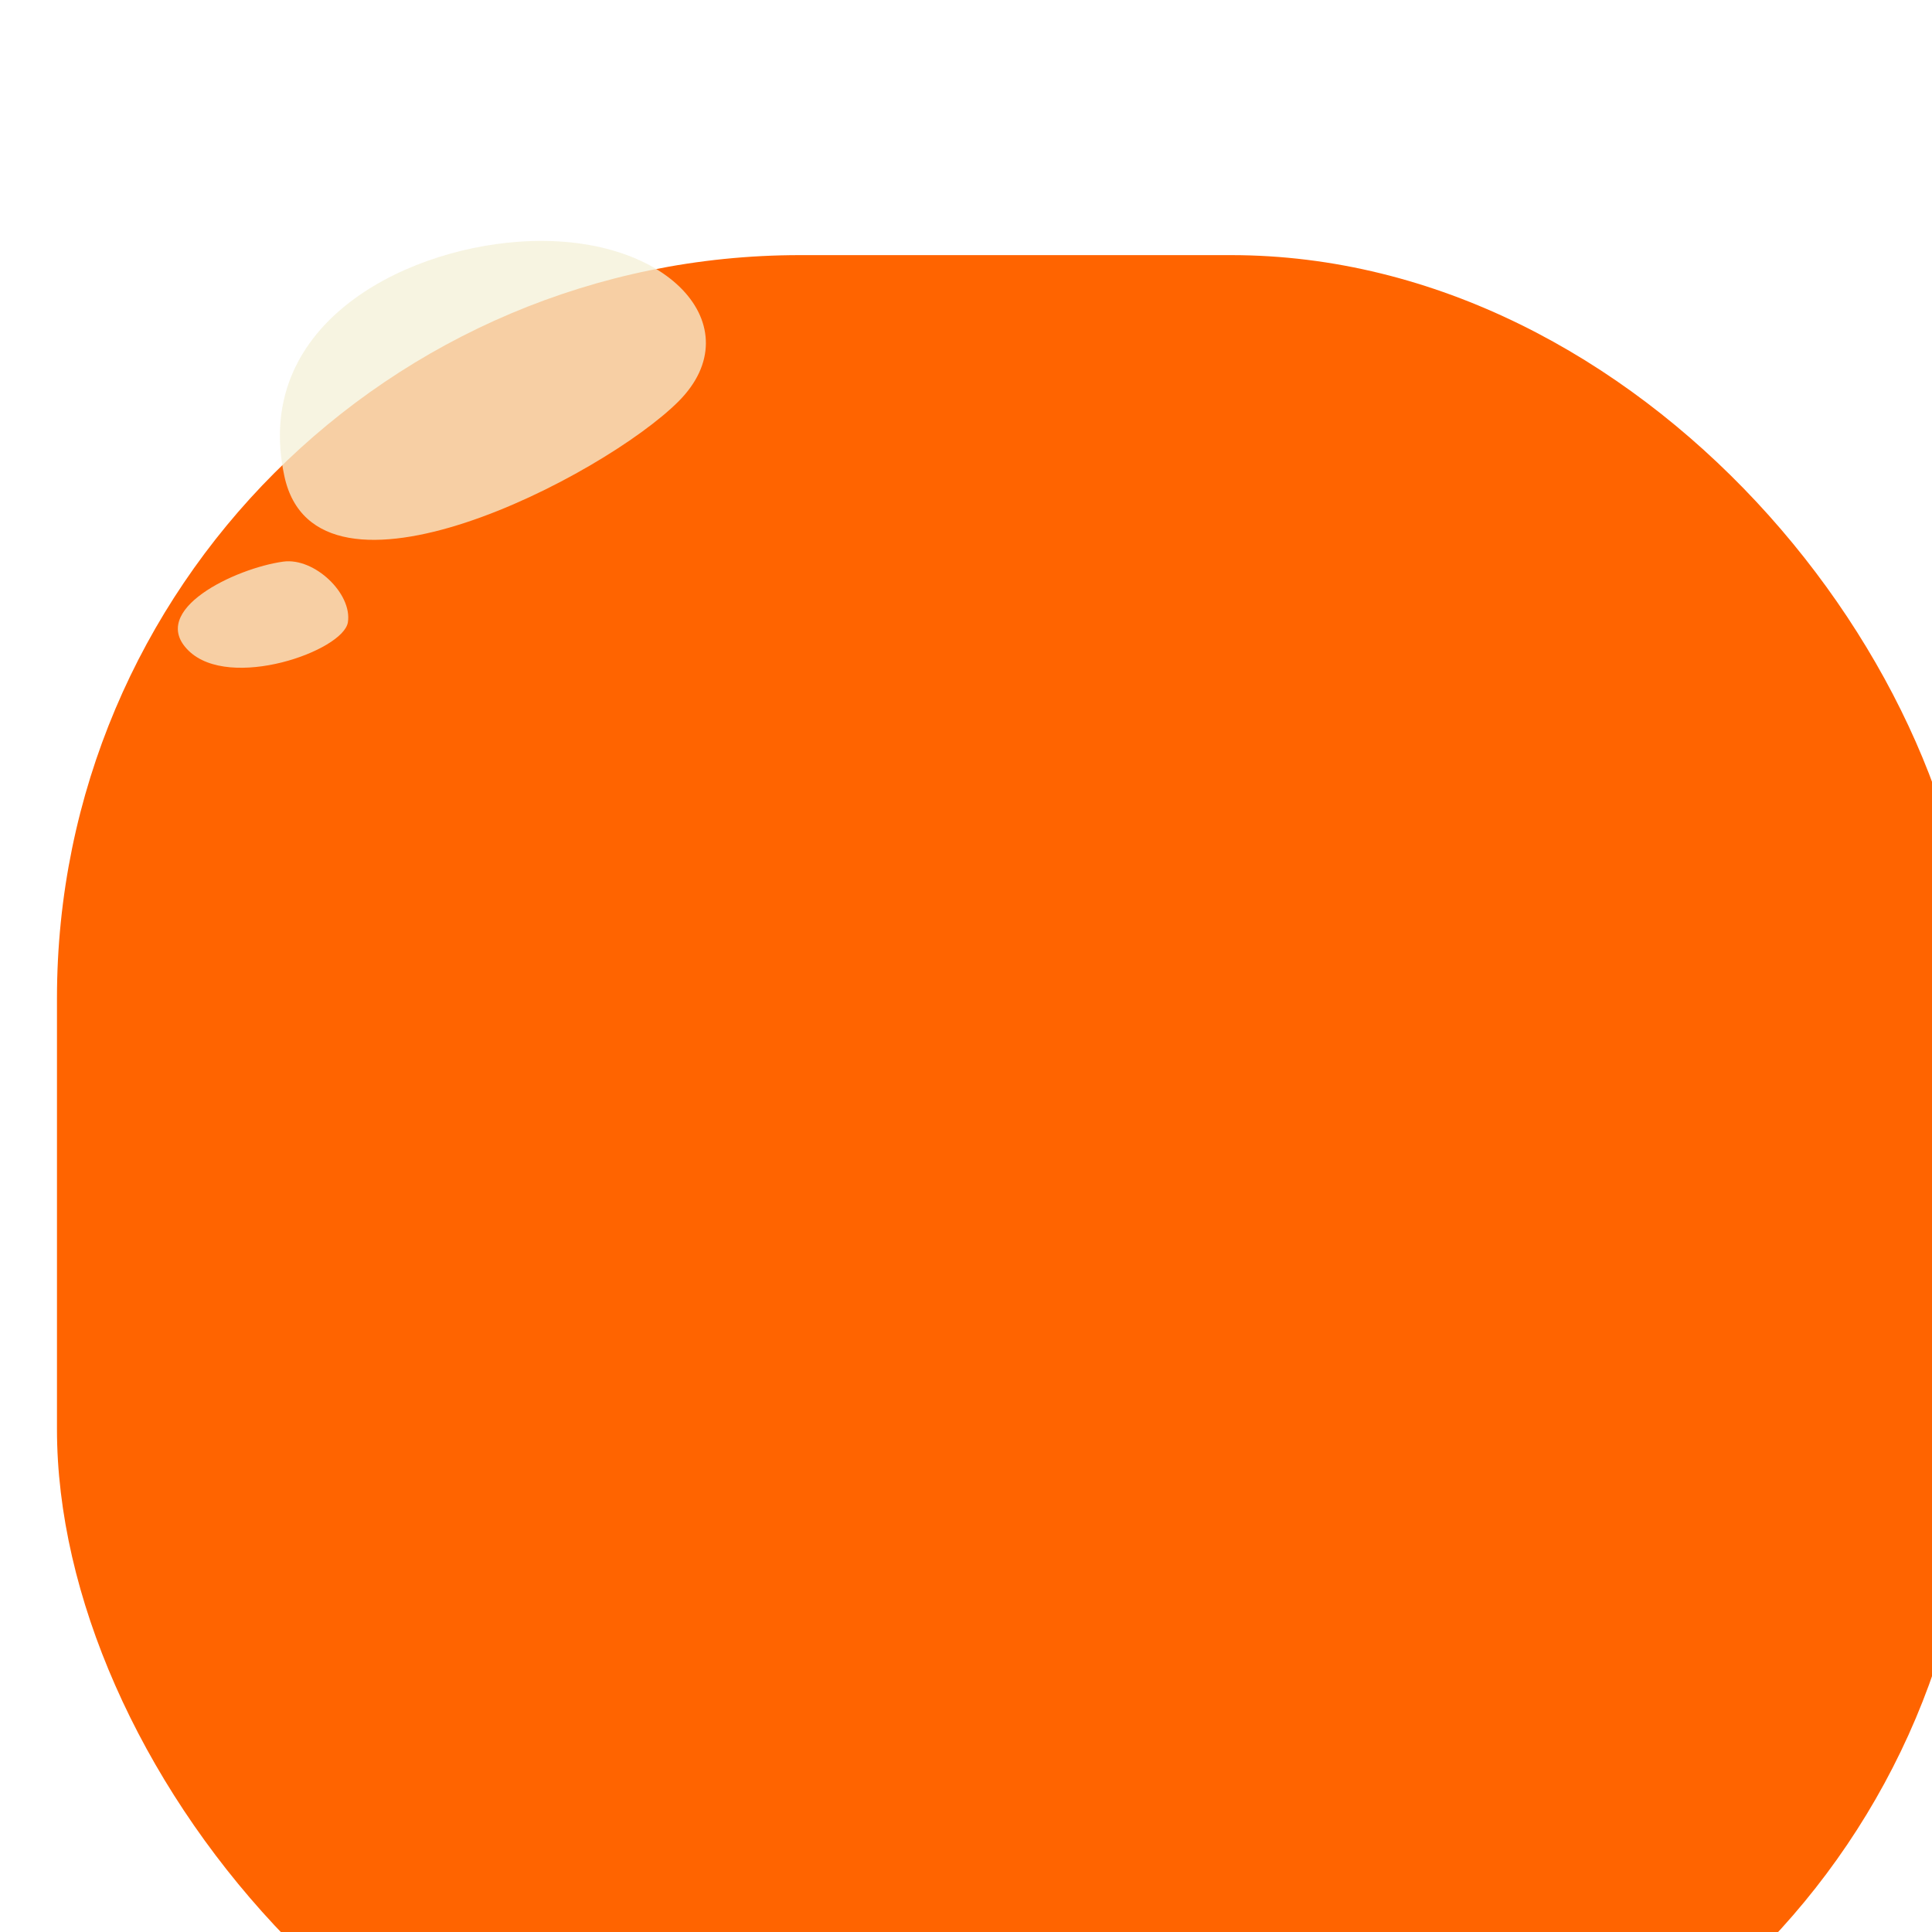 <svg width="78" height="78" viewBox="0 0 78 78" fill="none" xmlns="http://www.w3.org/2000/svg">
<g filter="url(#filter0_ii_73_148)">
<rect x="0.3" y="0.3" width="77.4" height="77.4" rx="30" fill="#FF6400"/>
</g>
<path d="M20.94 9.759C16.124 10.104 10.19 13.2 11.48 19.22C12.77 25.239 24.38 19.22 27.39 16.209C30.4 13.2 26.96 9.329 20.94 9.759Z" fill="#F4F0D8" fill-opacity="0.76"/>
<path d="M11.437 22.674C9.505 22.938 5.946 24.635 7.612 26.268C9.278 27.902 13.859 26.279 14.045 25.125C14.23 23.971 12.698 22.502 11.437 22.674Z" fill="#F4F0D8" fill-opacity="0.76"/>
<defs>
<filter id="filter0_ii_73_148" x="0.3" y="-3.7" width="79.4" height="91.4" filterUnits="userSpaceOnUse" color-interpolation-filters="sRGB">
<feFlood flood-opacity="0" result="BackgroundImageFix"/>
<feBlend mode="normal" in="SourceGraphic" in2="BackgroundImageFix" result="shape"/>
<feColorMatrix in="SourceAlpha" type="matrix" values="0 0 0 0 0 0 0 0 0 0 0 0 0 0 0 0 0 0 127 0" result="hardAlpha"/>
<feOffset dx="2" dy="24"/>
<feGaussianBlur stdDeviation="5"/>
<feComposite in2="hardAlpha" operator="arithmetic" k2="-1" k3="1"/>
<feColorMatrix type="matrix" values="0 0 0 0 0.988 0 0 0 0 0.6 0 0 0 0 0.35 0 0 0 1 0"/>
<feBlend mode="normal" in2="shape" result="effect1_innerShadow_73_148"/>
<feColorMatrix in="SourceAlpha" type="matrix" values="0 0 0 0 0 0 0 0 0 0 0 0 0 0 0 0 0 0 127 0" result="hardAlpha"/>
<feOffset dy="-14"/>
<feGaussianBlur stdDeviation="2"/>
<feComposite in2="hardAlpha" operator="arithmetic" k2="-1" k3="1"/>
<feColorMatrix type="matrix" values="0 0 0 0 0.796 0 0 0 0 0.346 0 0 0 0 0.07 0 0 0 1 0"/>
<feBlend mode="normal" in2="effect1_innerShadow_73_148" result="effect2_innerShadow_73_148"/>
</filter>
</defs>
</svg>
